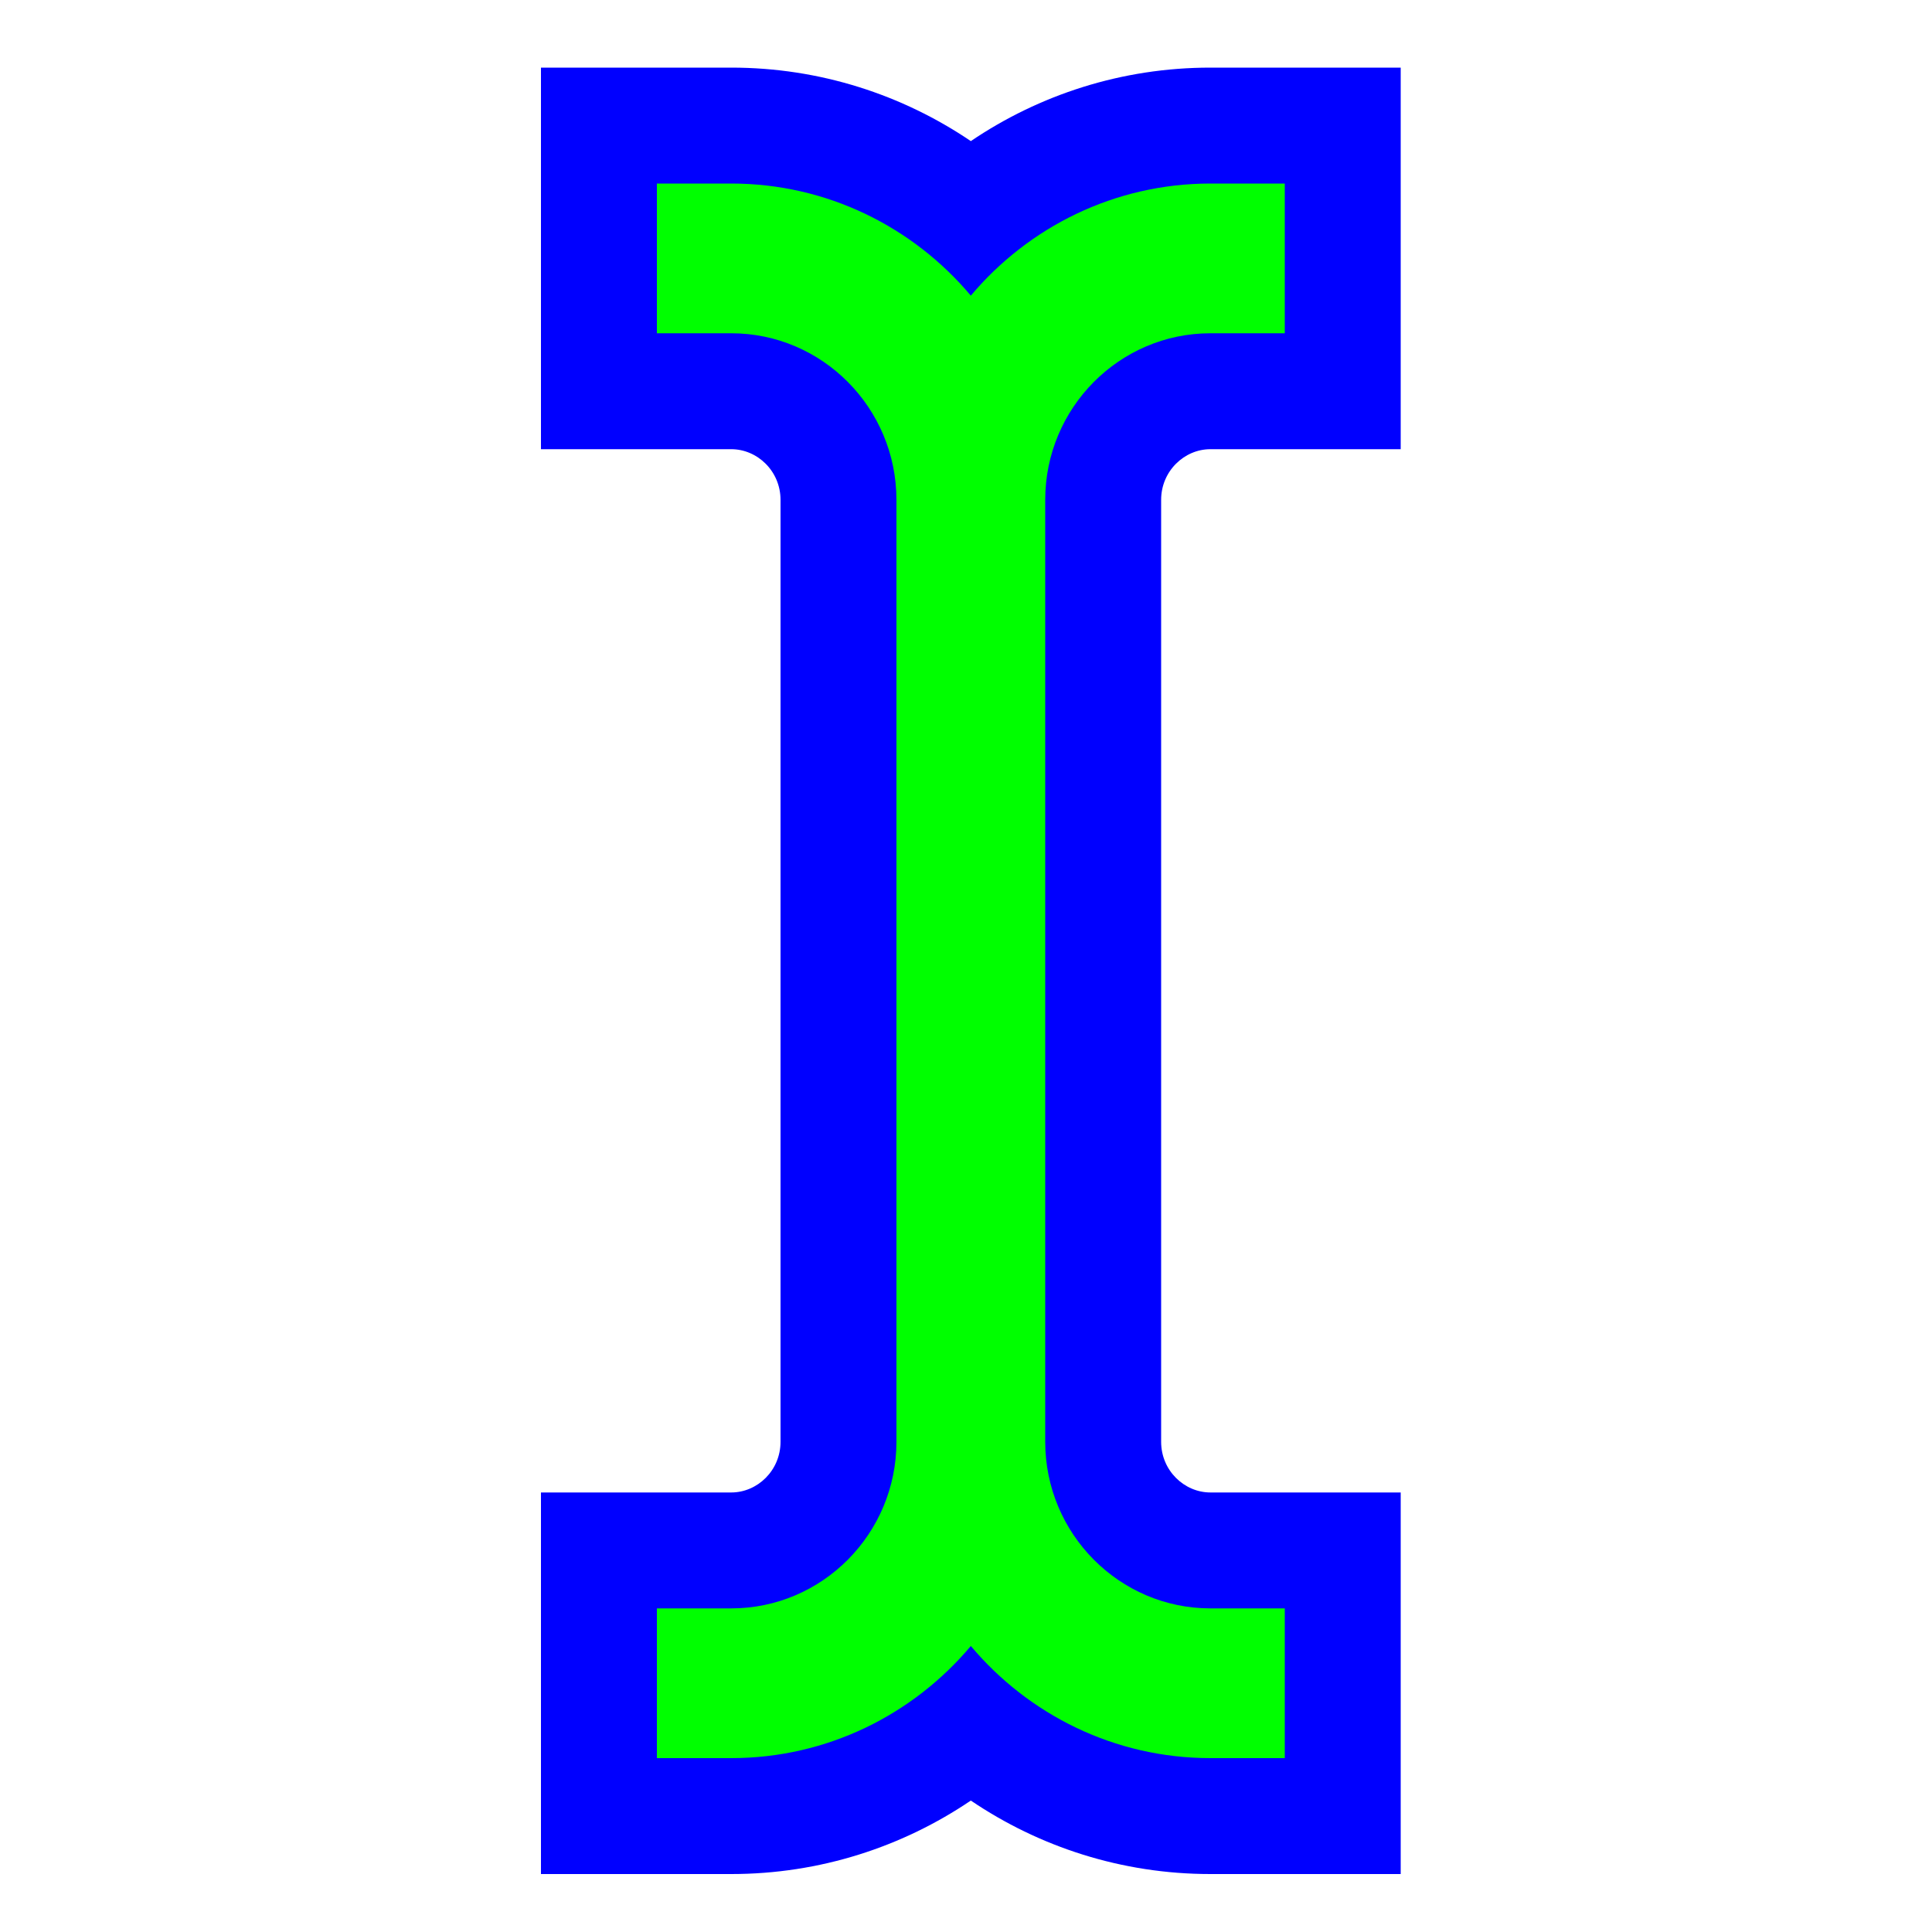 <?xml version="1.0"?>
<svg xmlns="http://www.w3.org/2000/svg" width="200" height="200" viewBox="0 0 200 200" fill="none">
  <path d="M75.7 7C84.893 7 93.426 9.819 100.5 14.607C107.574 9.819 116.107 7 125.3 7H145V46.5H125.3C122.599 46.5 120.2 48.767 120.2 51.75V149.25C120.2 152.233 122.599 154.5 125.3 154.5H145V194H125.3C116.107 194 107.574 191.181 100.5 186.393C93.426 191.181 84.893 194 75.7 194H56V154.5H75.7C78.401 154.5 80.8 152.233 80.8 149.25V51.75C80.8 48.767 78.401 46.5 75.7 46.5H56V7H75.7Z" fill="#0000FF"/>
  <path d="M125.3 182C115.364 182 106.462 177.484 100.5 170.395C94.538 177.484 85.636 182 75.7 182H68V166.5H75.7C85.116 166.5 92.8 158.772 92.8 149.25V51.75C92.8 42.228 85.116 34.5 75.7 34.5H68V19H75.7C85.636 19 94.538 23.516 100.5 30.605C106.462 23.516 115.364 19 125.3 19H133V34.5H125.3C115.884 34.5 108.2 42.228 108.2 51.75V149.25C108.2 158.772 115.884 166.5 125.3 166.5H133V182H125.3Z" fill="#00FF00"/>
</svg>
